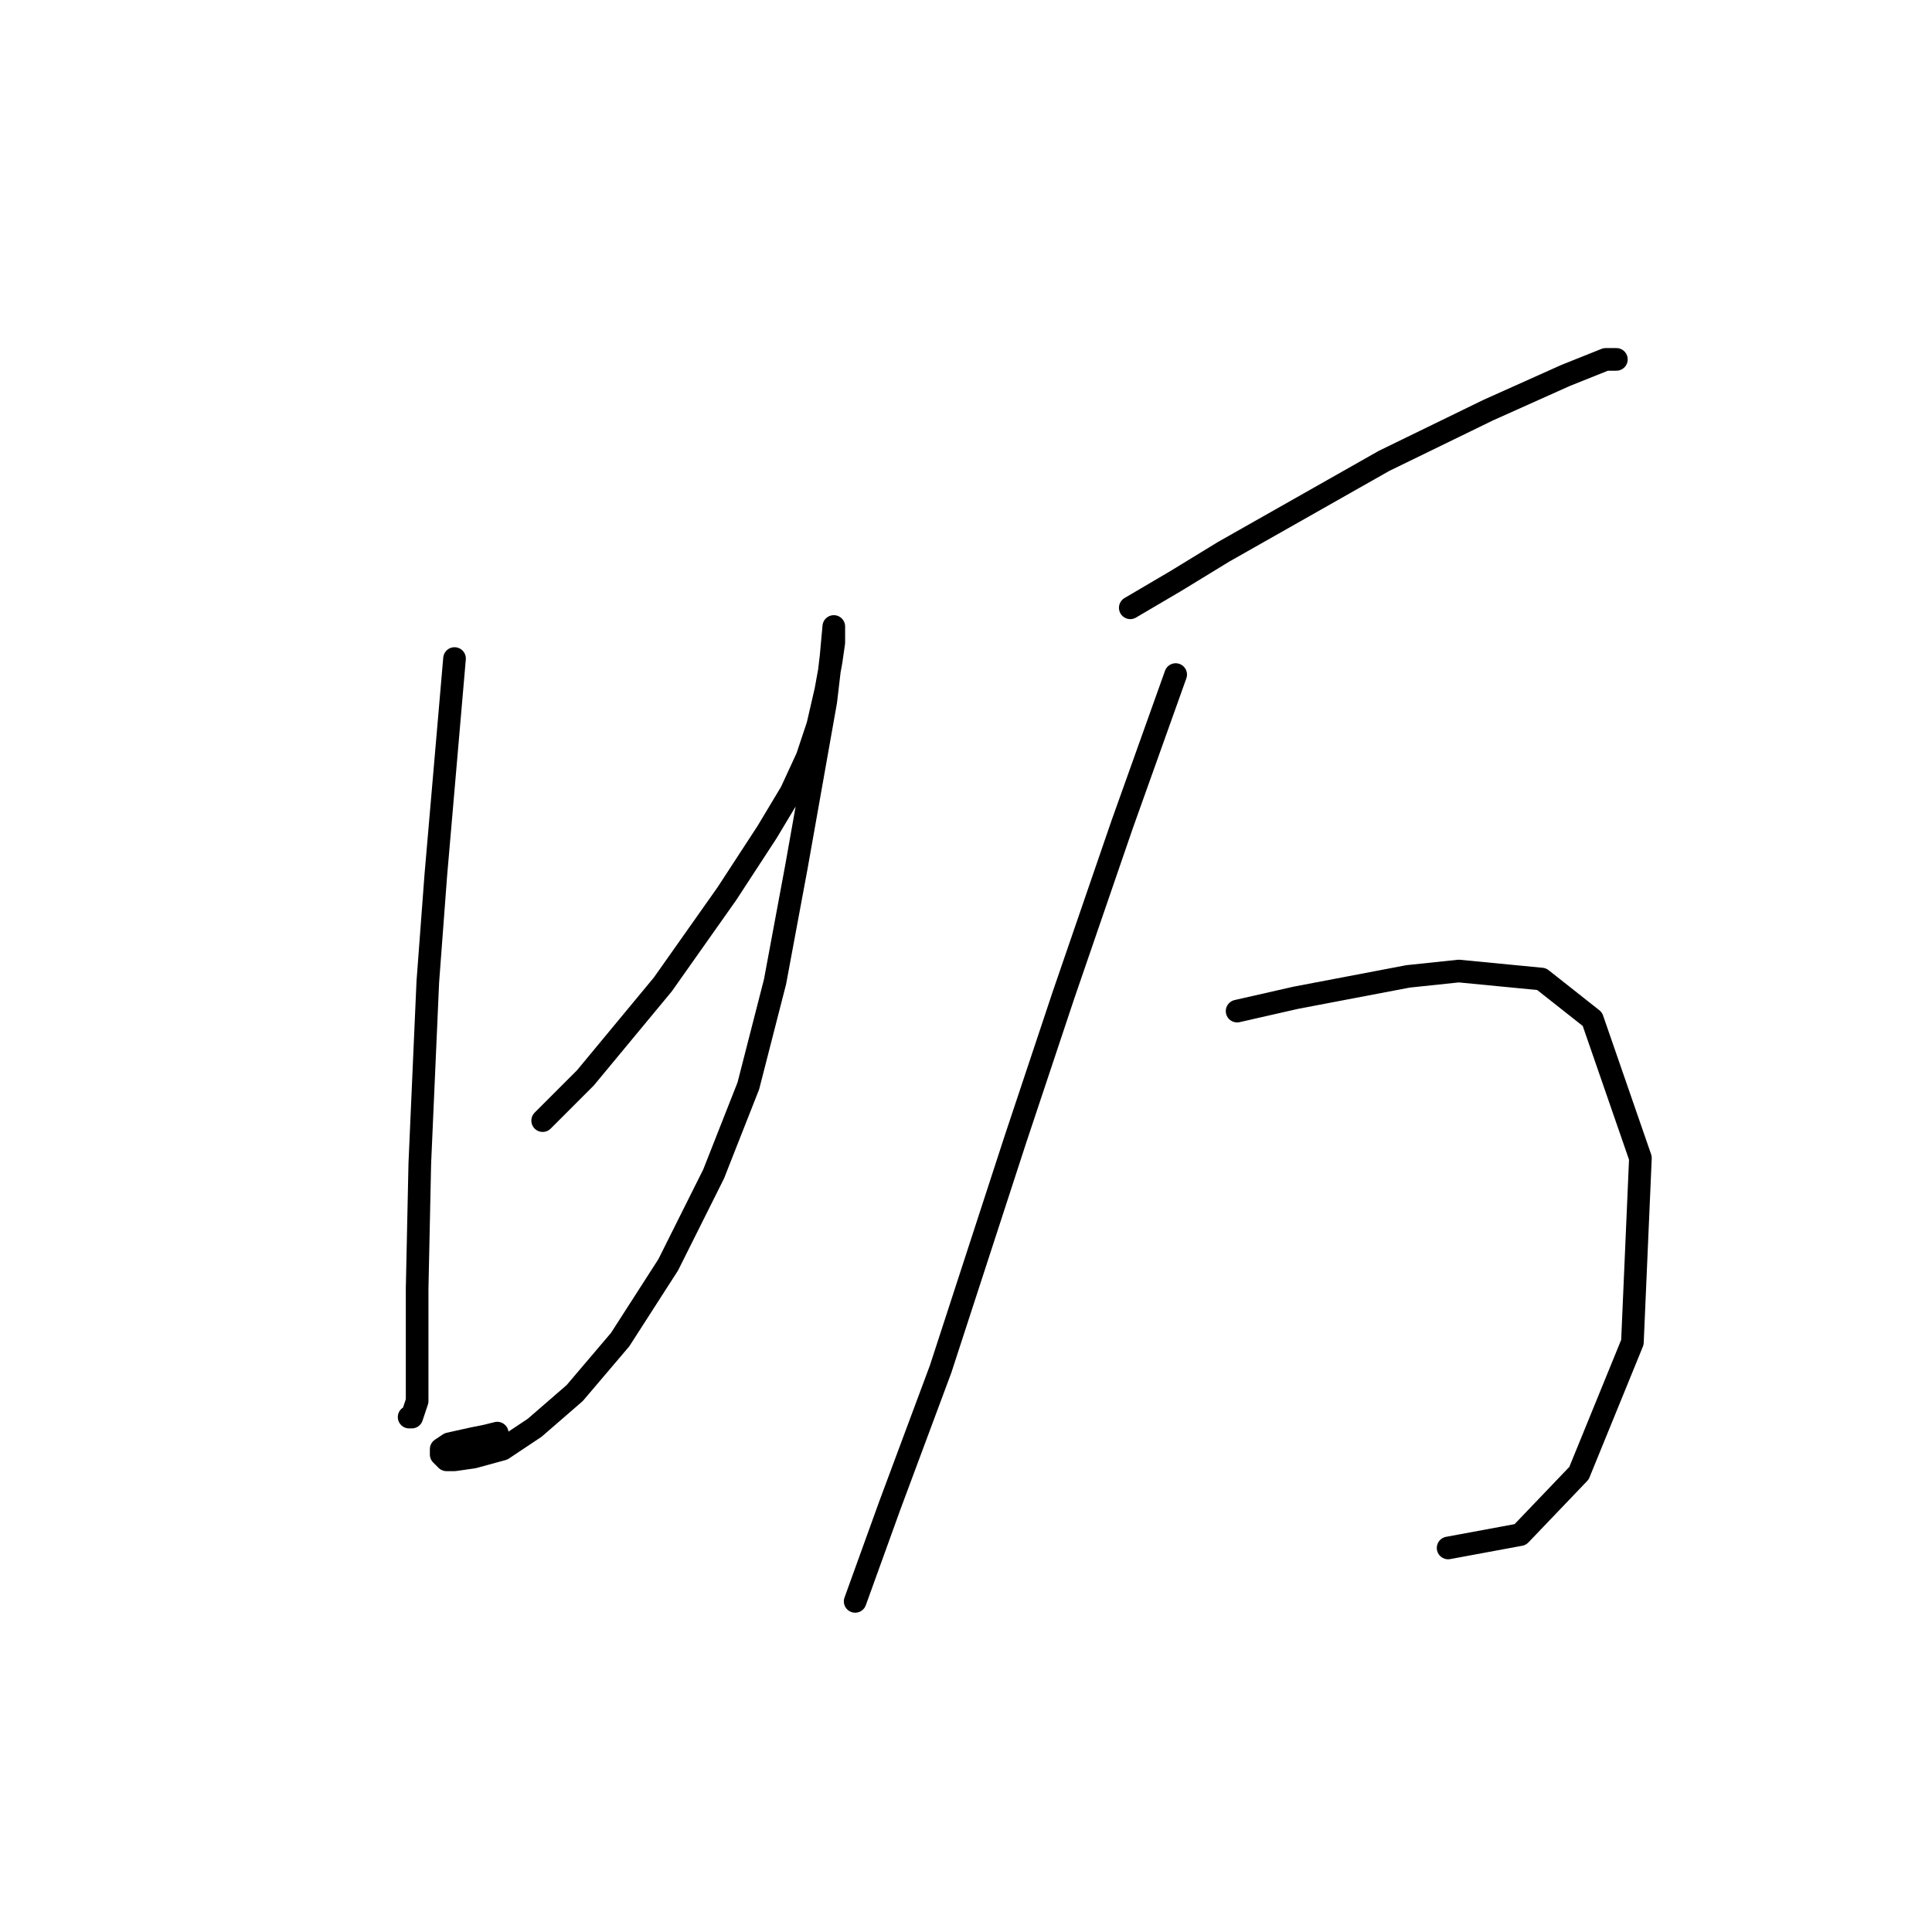 <?xml version="1.0" standalone="no"?>
    <svg width="256" height="256" xmlns="http://www.w3.org/2000/svg" version="1.1">
    <polyline stroke="black" stroke-width="3" stroke-linecap="round" fill="transparent" stroke-linejoin="round" points="60.227 87.26 57.75 115.927 56.688 130.084 55.626 154.15 55.272 170.784 55.272 180.339 55.272 185.648 54.565 187.771 54.211 187.771 54.211 187.771 " />
        <polyline stroke="black" stroke-width="3" stroke-linecap="round" fill="transparent" stroke-linejoin="round" points="71.906 148.487 77.569 142.825 87.832 130.438 96.326 118.405 101.635 110.265 104.82 104.956 106.944 100.355 108.359 96.108 109.421 91.507 110.129 87.614 110.483 85.137 110.483 84.075 110.483 83.013 110.129 86.907 109.421 92.923 105.528 114.866 102.697 130.084 99.158 143.886 94.557 155.565 88.54 167.598 82.17 177.508 76.153 184.586 70.845 189.187 66.598 192.018 62.705 193.08 60.227 193.434 59.165 193.434 58.458 192.726 58.458 192.018 59.519 191.311 62.705 190.603 64.474 190.249 65.89 189.895 65.89 189.895 " />
        <polyline stroke="black" stroke-width="3" stroke-linecap="round" fill="transparent" stroke-linejoin="round" points="149.767 80.536 155.783 76.997 162.154 73.104 183.389 61.071 197.191 54.347 207.455 49.746 212.763 47.622 214.179 47.622 214.179 47.622 " />
        <polyline stroke="black" stroke-width="3" stroke-linecap="round" fill="transparent" stroke-linejoin="round" points="163.923 133.977 171.709 132.207 186.574 129.376 193.298 128.668 204.269 129.73 210.994 135.039 217.364 153.442 216.302 177.862 209.224 195.204 201.438 203.344 191.883 205.113 191.883 205.113 " />
        <polyline stroke="black" stroke-width="3" stroke-linecap="round" fill="transparent" stroke-linejoin="round" points="155.783 89.384 148.705 109.203 140.919 131.853 134.549 150.965 124.639 181.401 117.915 199.451 113.314 212.191 113.314 212.191 " />
        </svg>